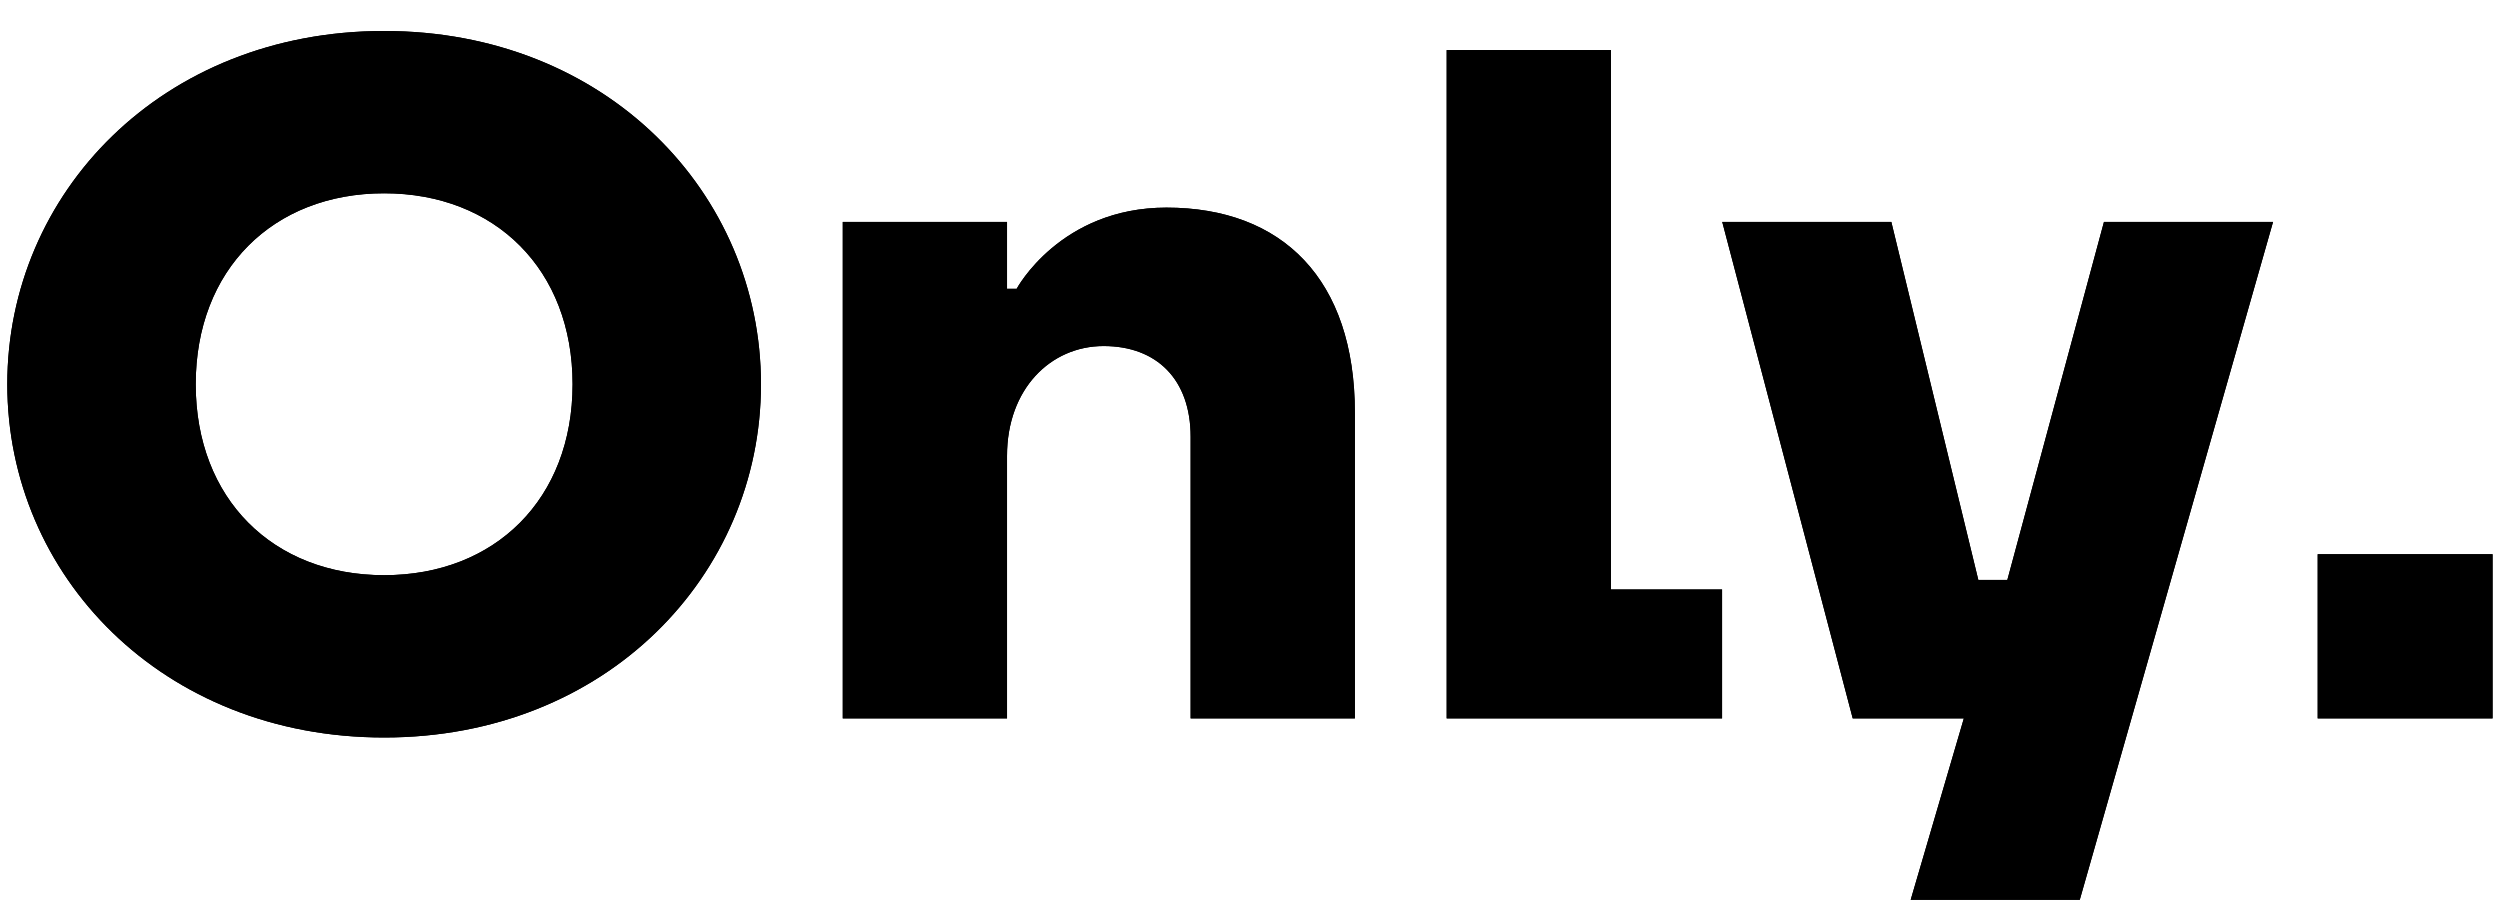 <svg width="69" height="25" viewBox="0 0 69 25"  xmlns="http://www.w3.org/2000/svg">
<path d="M63.968 19.828L68.795 19.828L68.795 15.296L63.968 15.296L63.968 19.828ZM51.135 19.828L47.534 6.126L52.201 6.126L54.602 16.007L55.402 16.007L58.069 6.126L62.736 6.126L57.402 24.834L52.735 24.834L54.202 19.828L51.135 19.828ZM39.928 19.828L47.529 19.828L47.529 16.27L44.462 16.27L44.462 1.382L39.928 1.382L39.928 19.828ZM27.794 19.828L23.26 19.828L23.26 6.126L27.794 6.126L27.794 7.97L28.06 7.97C28.06 7.97 29.26 5.73 32.194 5.73C35.394 5.73 37.395 7.707 37.395 11.396L37.395 19.828L32.861 19.828L32.861 12.054C32.861 10.473 31.927 9.551 30.46 9.551C28.994 9.551 27.794 10.737 27.794 12.581L27.794 19.828ZM10.602 20.355C4.468 20.355 0.201 15.875 0.201 10.605C0.201 5.335 4.468 0.855 10.602 0.855C16.736 0.855 21.003 5.335 21.003 10.605C21.003 15.875 16.736 20.355 10.602 20.355ZM10.602 5.335C7.535 5.335 5.402 7.443 5.402 10.605C5.402 13.767 7.535 15.875 10.602 15.875C13.669 15.875 15.803 13.767 15.803 10.605C15.803 7.443 13.669 5.335 10.602 5.335Z" />
<path d="M63.968 19.828L68.795 19.828L68.795 15.296L63.968 15.296L63.968 19.828ZM51.135 19.828L47.534 6.126L52.201 6.126L54.602 16.007L55.402 16.007L58.069 6.126L62.736 6.126L57.402 24.834L52.735 24.834L54.202 19.828L51.135 19.828ZM39.928 19.828L47.529 19.828L47.529 16.27L44.462 16.27L44.462 1.382L39.928 1.382L39.928 19.828ZM27.794 19.828L23.26 19.828L23.26 6.126L27.794 6.126L27.794 7.97L28.06 7.97C28.06 7.97 29.26 5.73 32.194 5.73C35.394 5.73 37.395 7.707 37.395 11.396L37.395 19.828L32.861 19.828L32.861 12.054C32.861 10.473 31.927 9.551 30.46 9.551C28.994 9.551 27.794 10.737 27.794 12.581L27.794 19.828ZM10.602 20.355C4.468 20.355 0.201 15.875 0.201 10.605C0.201 5.335 4.468 0.855 10.602 0.855C16.736 0.855 21.003 5.335 21.003 10.605C21.003 15.875 16.736 20.355 10.602 20.355ZM10.602 5.335C7.535 5.335 5.402 7.443 5.402 10.605C5.402 13.767 7.535 15.875 10.602 15.875C13.669 15.875 15.803 13.767 15.803 10.605C15.803 7.443 13.669 5.335 10.602 5.335Z" />
</svg>

